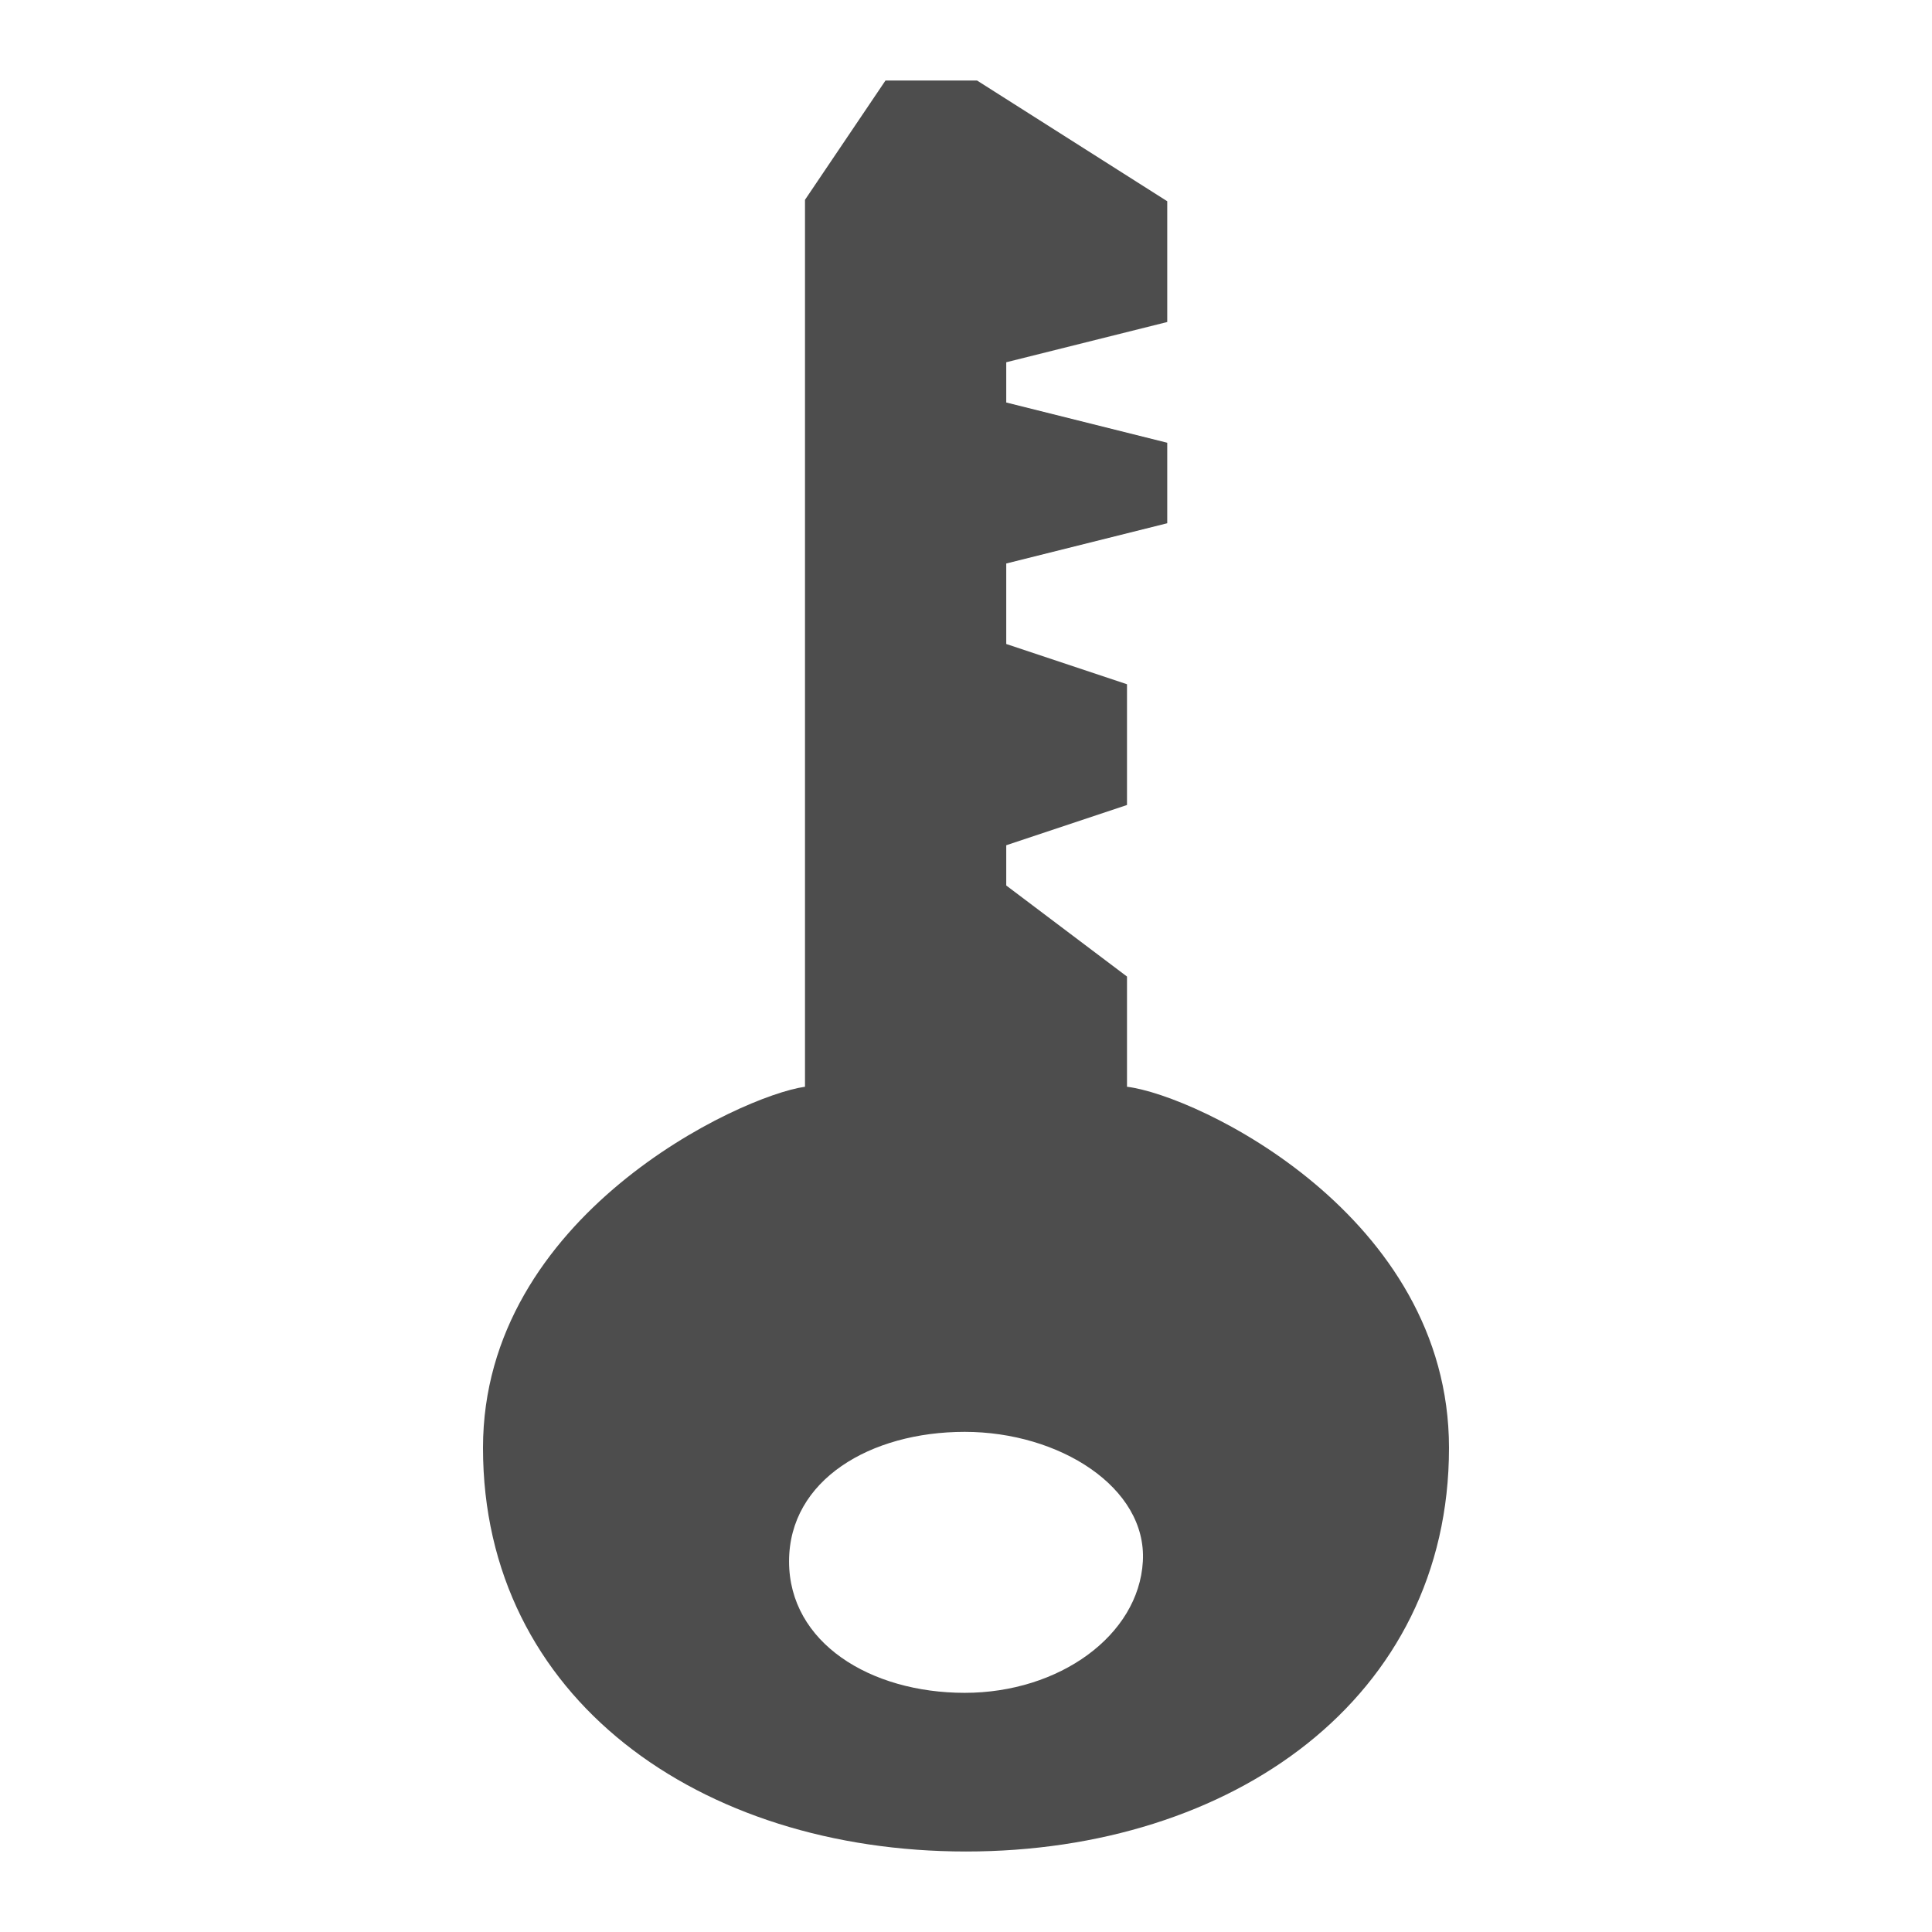 <svg width="24" version="1.1" xmlns="http://www.w3.org/2000/svg" height="24">
<defs id="defs3051">
<style type="text/css" id="current-color-scheme">
.ColorScheme-Text {
color:#4d4d4d;
}
</style>
</defs>
<path style="fill:currentColor" d="m 11,1 l -1,1.482 v 11.018 c -0.804,0.113 -4,1.599 -4,4.486 0,3.113 2.697,5.014 6,5.014 3.303,0 6,-1.901 6,-5.014 0,-2.887 -3.125,-4.379 -4,-4.486 v -1.369 l -1.5,-1.131 v -0.5 l 1.5,-.5 v -1.5 l -1.5,-.5 v -1 l 2,-.5 v -1 l -2,-.5 v -0.5 l 2,-.5 v -1.5 l -2.363,-1.5 h -1.137 z  m .984,16.787 c 1.173,0 2.265,0.688 2.213,1.609 -0.052,0.921 -1.04,1.633 -2.213,1.633 -1.173,0 -2.182,-0.622 -2.182,-1.633 0,-1.011 1.009,-1.609 2.182,-1.609 z " class="ColorScheme-Text"/>
</svg>
